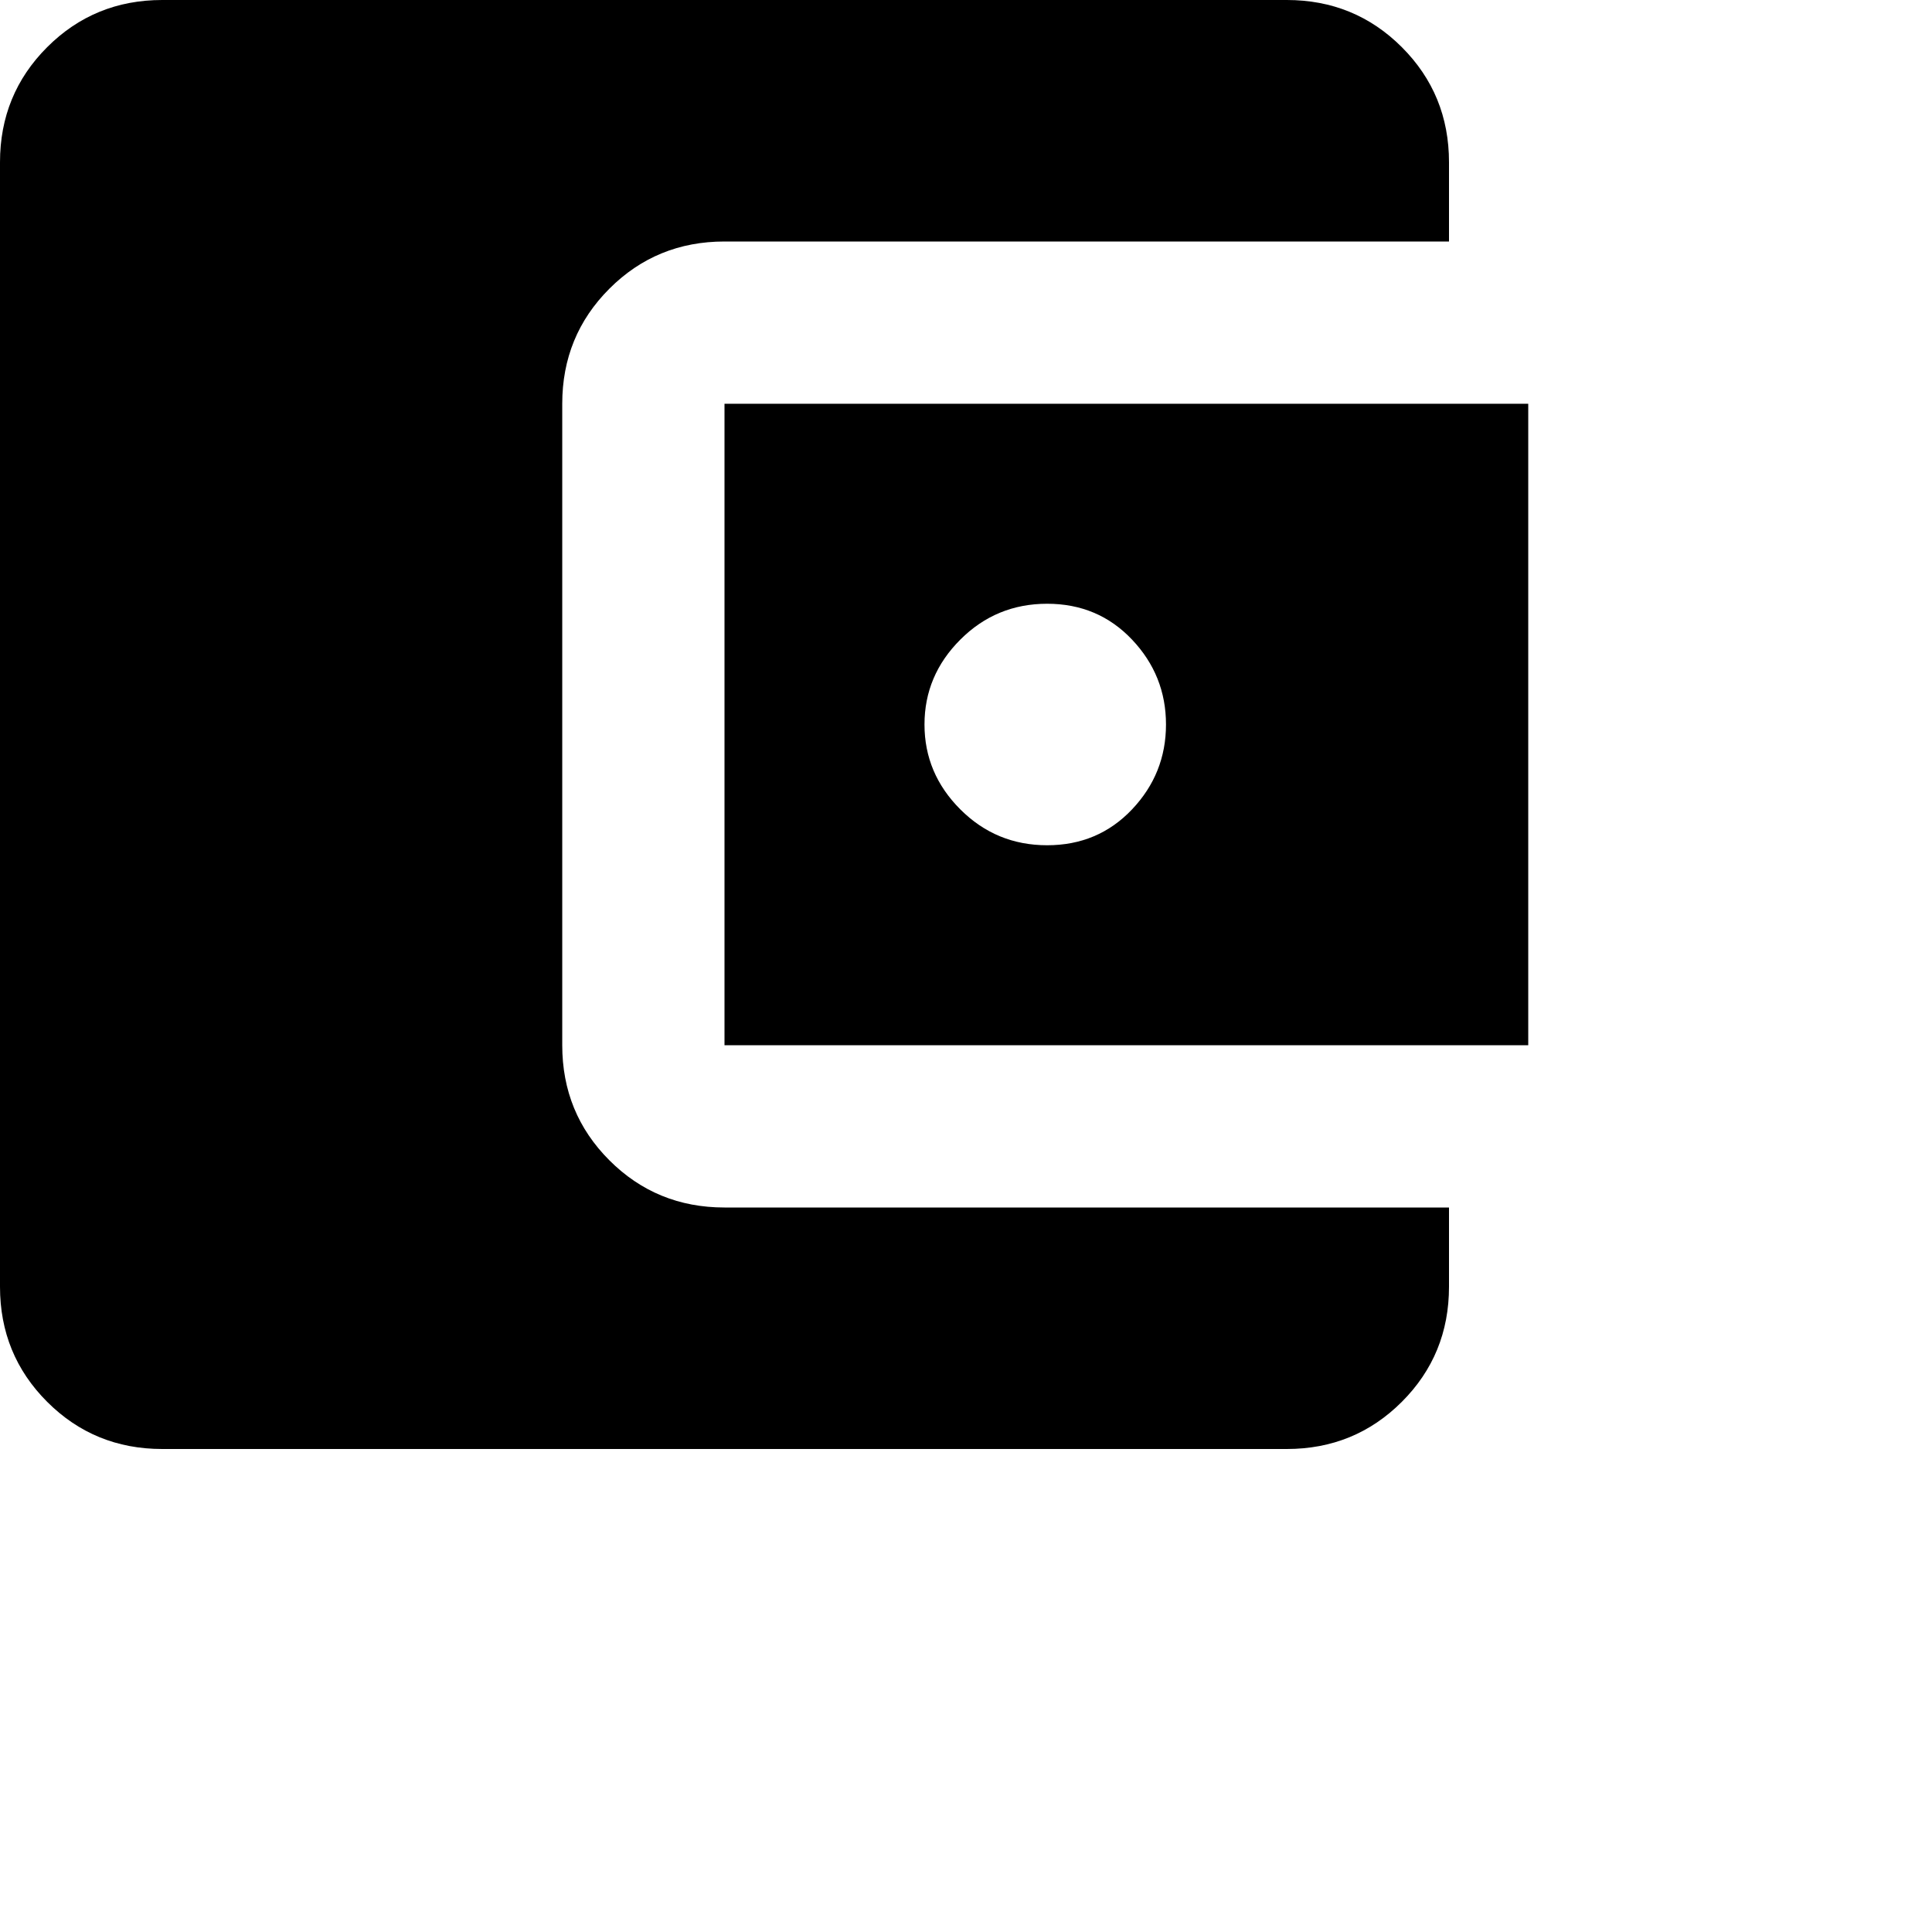 <svg xmlns="http://www.w3.org/2000/svg" version="1.1" viewBox="0 0 512 512" fill="currentColor"><path fill="currentColor" d="M384 320v21q0 18-12.5 30.5T341 384H43q-18 0-30.5-12.5T0 341V43q0-18 12.5-30.5T43 0h298q18 0 30.5 12.5T384 43v21H192q-18 0-30.5 12.5T149 107v170q0 18 12.5 30.5T192 320zm-192-43V107h213v170zm85.5-53q13.5 0 22.5-9.5t9-22.5t-9-22.5t-22.5-9.5t-23 9.5T245 192t9.5 22.5t23 9.5"/></svg>